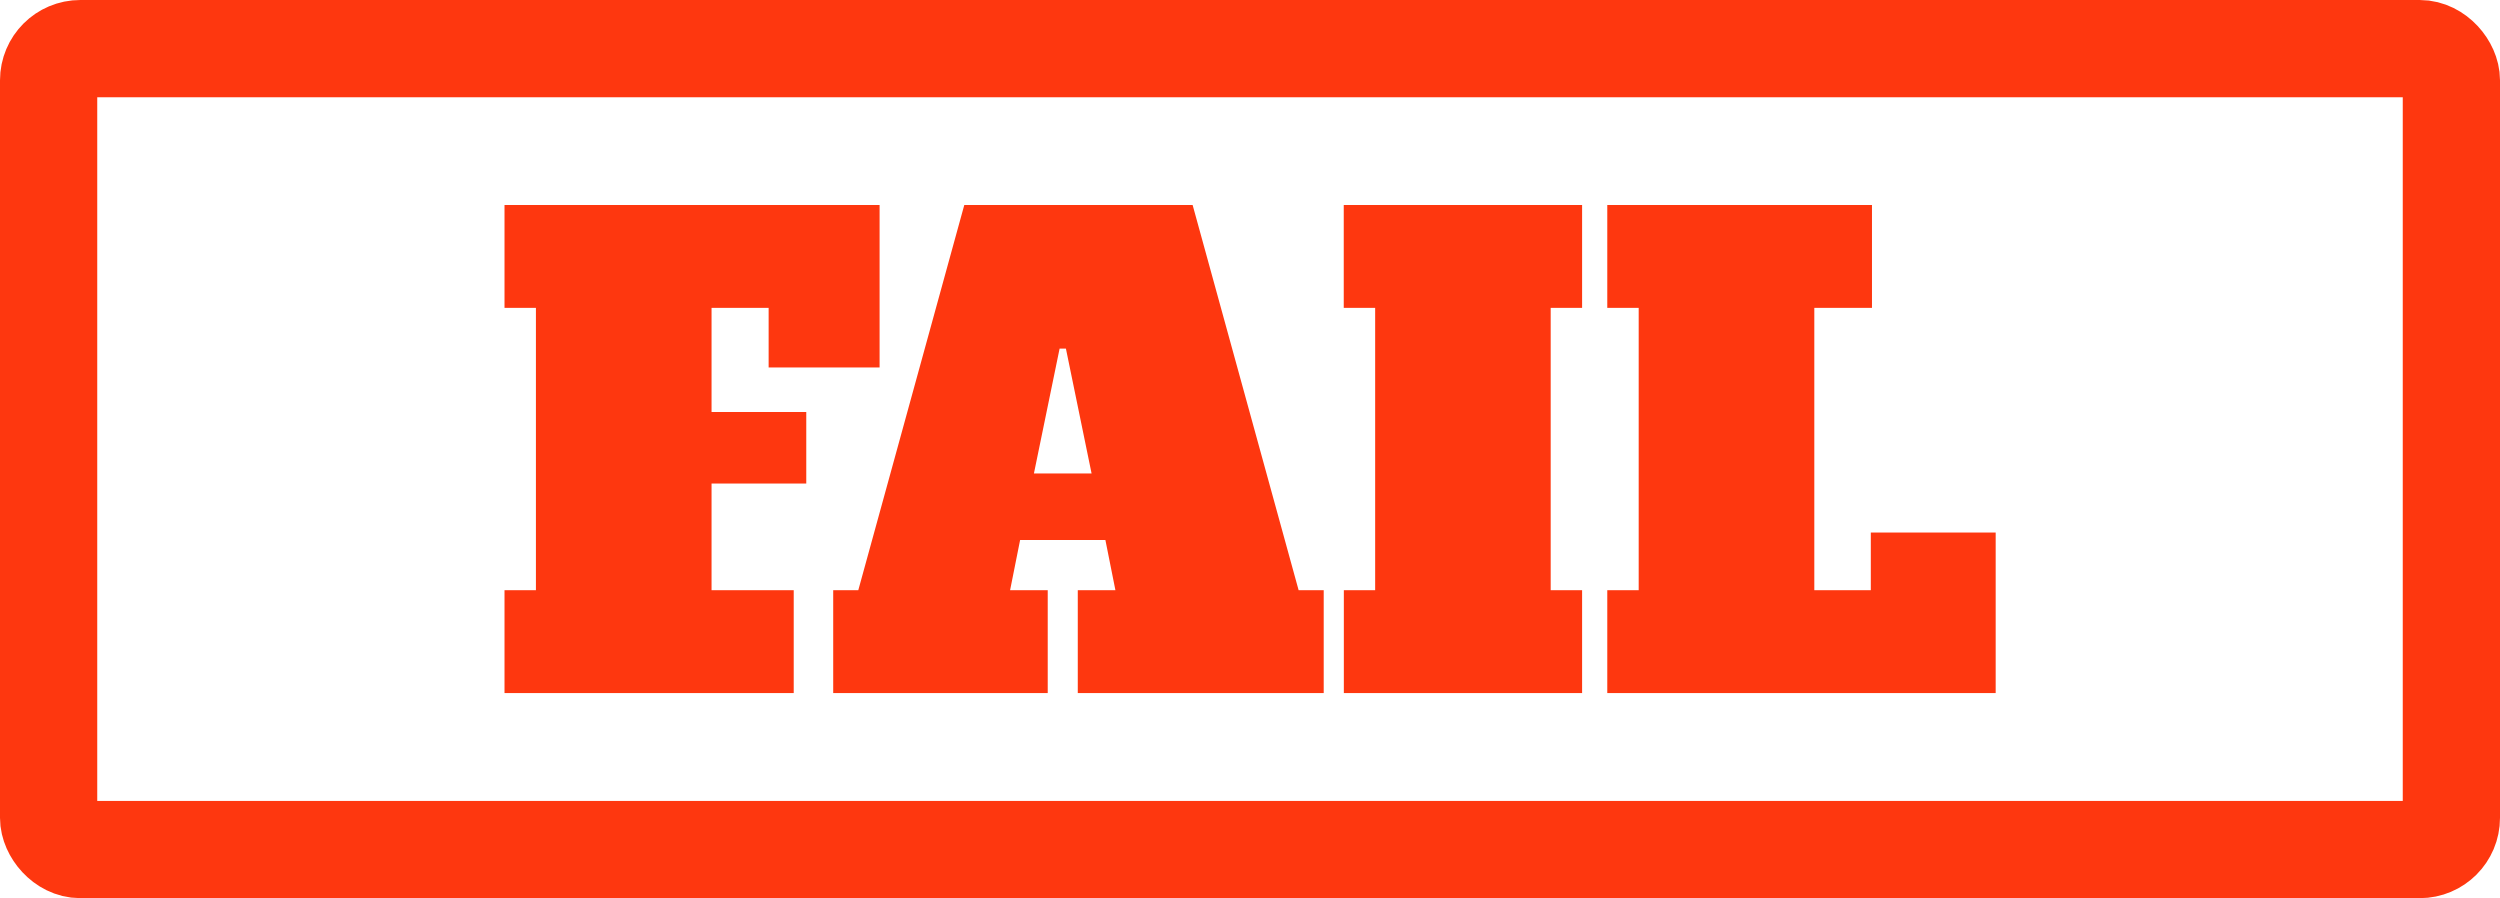 <?xml version="1.0" encoding="UTF-8" standalone="no"?>
<!-- Created with Inkscape (http://www.inkscape.org/) -->

<svg
   width="25.708mm"
   height="9.236mm"
   viewBox="0 0 25.708 9.236"
   version="1.1"
   id="svg1"
   xml:space="preserve"
   inkscape:version="1.3.2 (091e20e, 2023-11-25, custom)"
   sodipodi:docname="hiker.svg"
   xmlns:inkscape="http://www.inkscape.org/namespaces/inkscape"
   xmlns:sodipodi="http://sodipodi.sourceforge.net/DTD/sodipodi-0.dtd"
   xmlns="http://www.w3.org/2000/svg"
   xmlns:svg="http://www.w3.org/2000/svg"><sodipodi:namedview
     id="namedview1"
     pagecolor="#ffffff"
     bordercolor="#666666"
     borderopacity="1.0"
     inkscape:showpageshadow="2"
     inkscape:pageopacity="0.0"
     inkscape:pagecheckerboard="0"
     inkscape:deskcolor="#d1d1d1"
     inkscape:document-units="mm"
     inkscape:zoom="1.4627807"
     inkscape:cx="92.973608"
     inkscape:cy="-377.02165"
     inkscape:window-width="1920"
     inkscape:window-height="1017"
     inkscape:window-x="-8"
     inkscape:window-y="-8"
     inkscape:window-maximized="1"
     inkscape:current-layer="layer2" /><defs
     id="defs1" /><g
     inkscape:groupmode="layer"
     id="layer2"
     inkscape:label="Layer 2"
     transform="translate(-16.46,74.092)"><rect
       style="fill:none;stroke:#fe370f;stroke-width:1;stroke-linecap:round;stroke-dasharray:none;paint-order:markers fill stroke"
       id="rect107"
       width="24.708"
       height="8.236"
       x="16.96"
       y="-73.592"
       rx="0.326"
       ry="0.326" /><path
       d="m 21.648,-66.965 v -1.058 h 0.323 v -2.903 h -0.323 v -1.058 h 3.857 v 1.671 H 24.364 v -0.613 h -0.587 v 1.071 h 0.974 v 0.735 h -0.974 v 1.097 H 24.622 v 1.058 z m 8.166,-1.058 h 0.258 v 1.058 h -2.529 v -1.058 h 0.387 l -0.103,-0.516 h -0.877 l -0.103,0.516 h 0.387 v 1.058 h -2.206 v -1.058 h 0.258 l 1.09,-3.961 h 2.348 z m -2.722,-1.2 h 0.593 l -0.264,-1.284 h -0.065 z m 3.187,2.258 v -1.058 H 30.601 v -2.903 h -0.323 v -1.058 h 2.451 v 1.058 h -0.323 v 2.903 h 0.323 v 1.058 z m 2.709,0 v -1.058 h 0.323 v -2.903 h -0.323 v -1.058 h 2.722 v 1.058 h -0.593 v 2.903 h 0.581 v -0.593 h 1.284 v 1.651 z"
       id="text107"
       style="font-size:6.45px;line-height:1.25;font-family:'Alfa Slab One';-inkscape-font-specification:'Alfa Slab One, Normal';letter-spacing:0px;word-spacing:0px;fill:#fe370f;stroke-width:0.038"
       aria-label="FAIL" /></g></svg>

